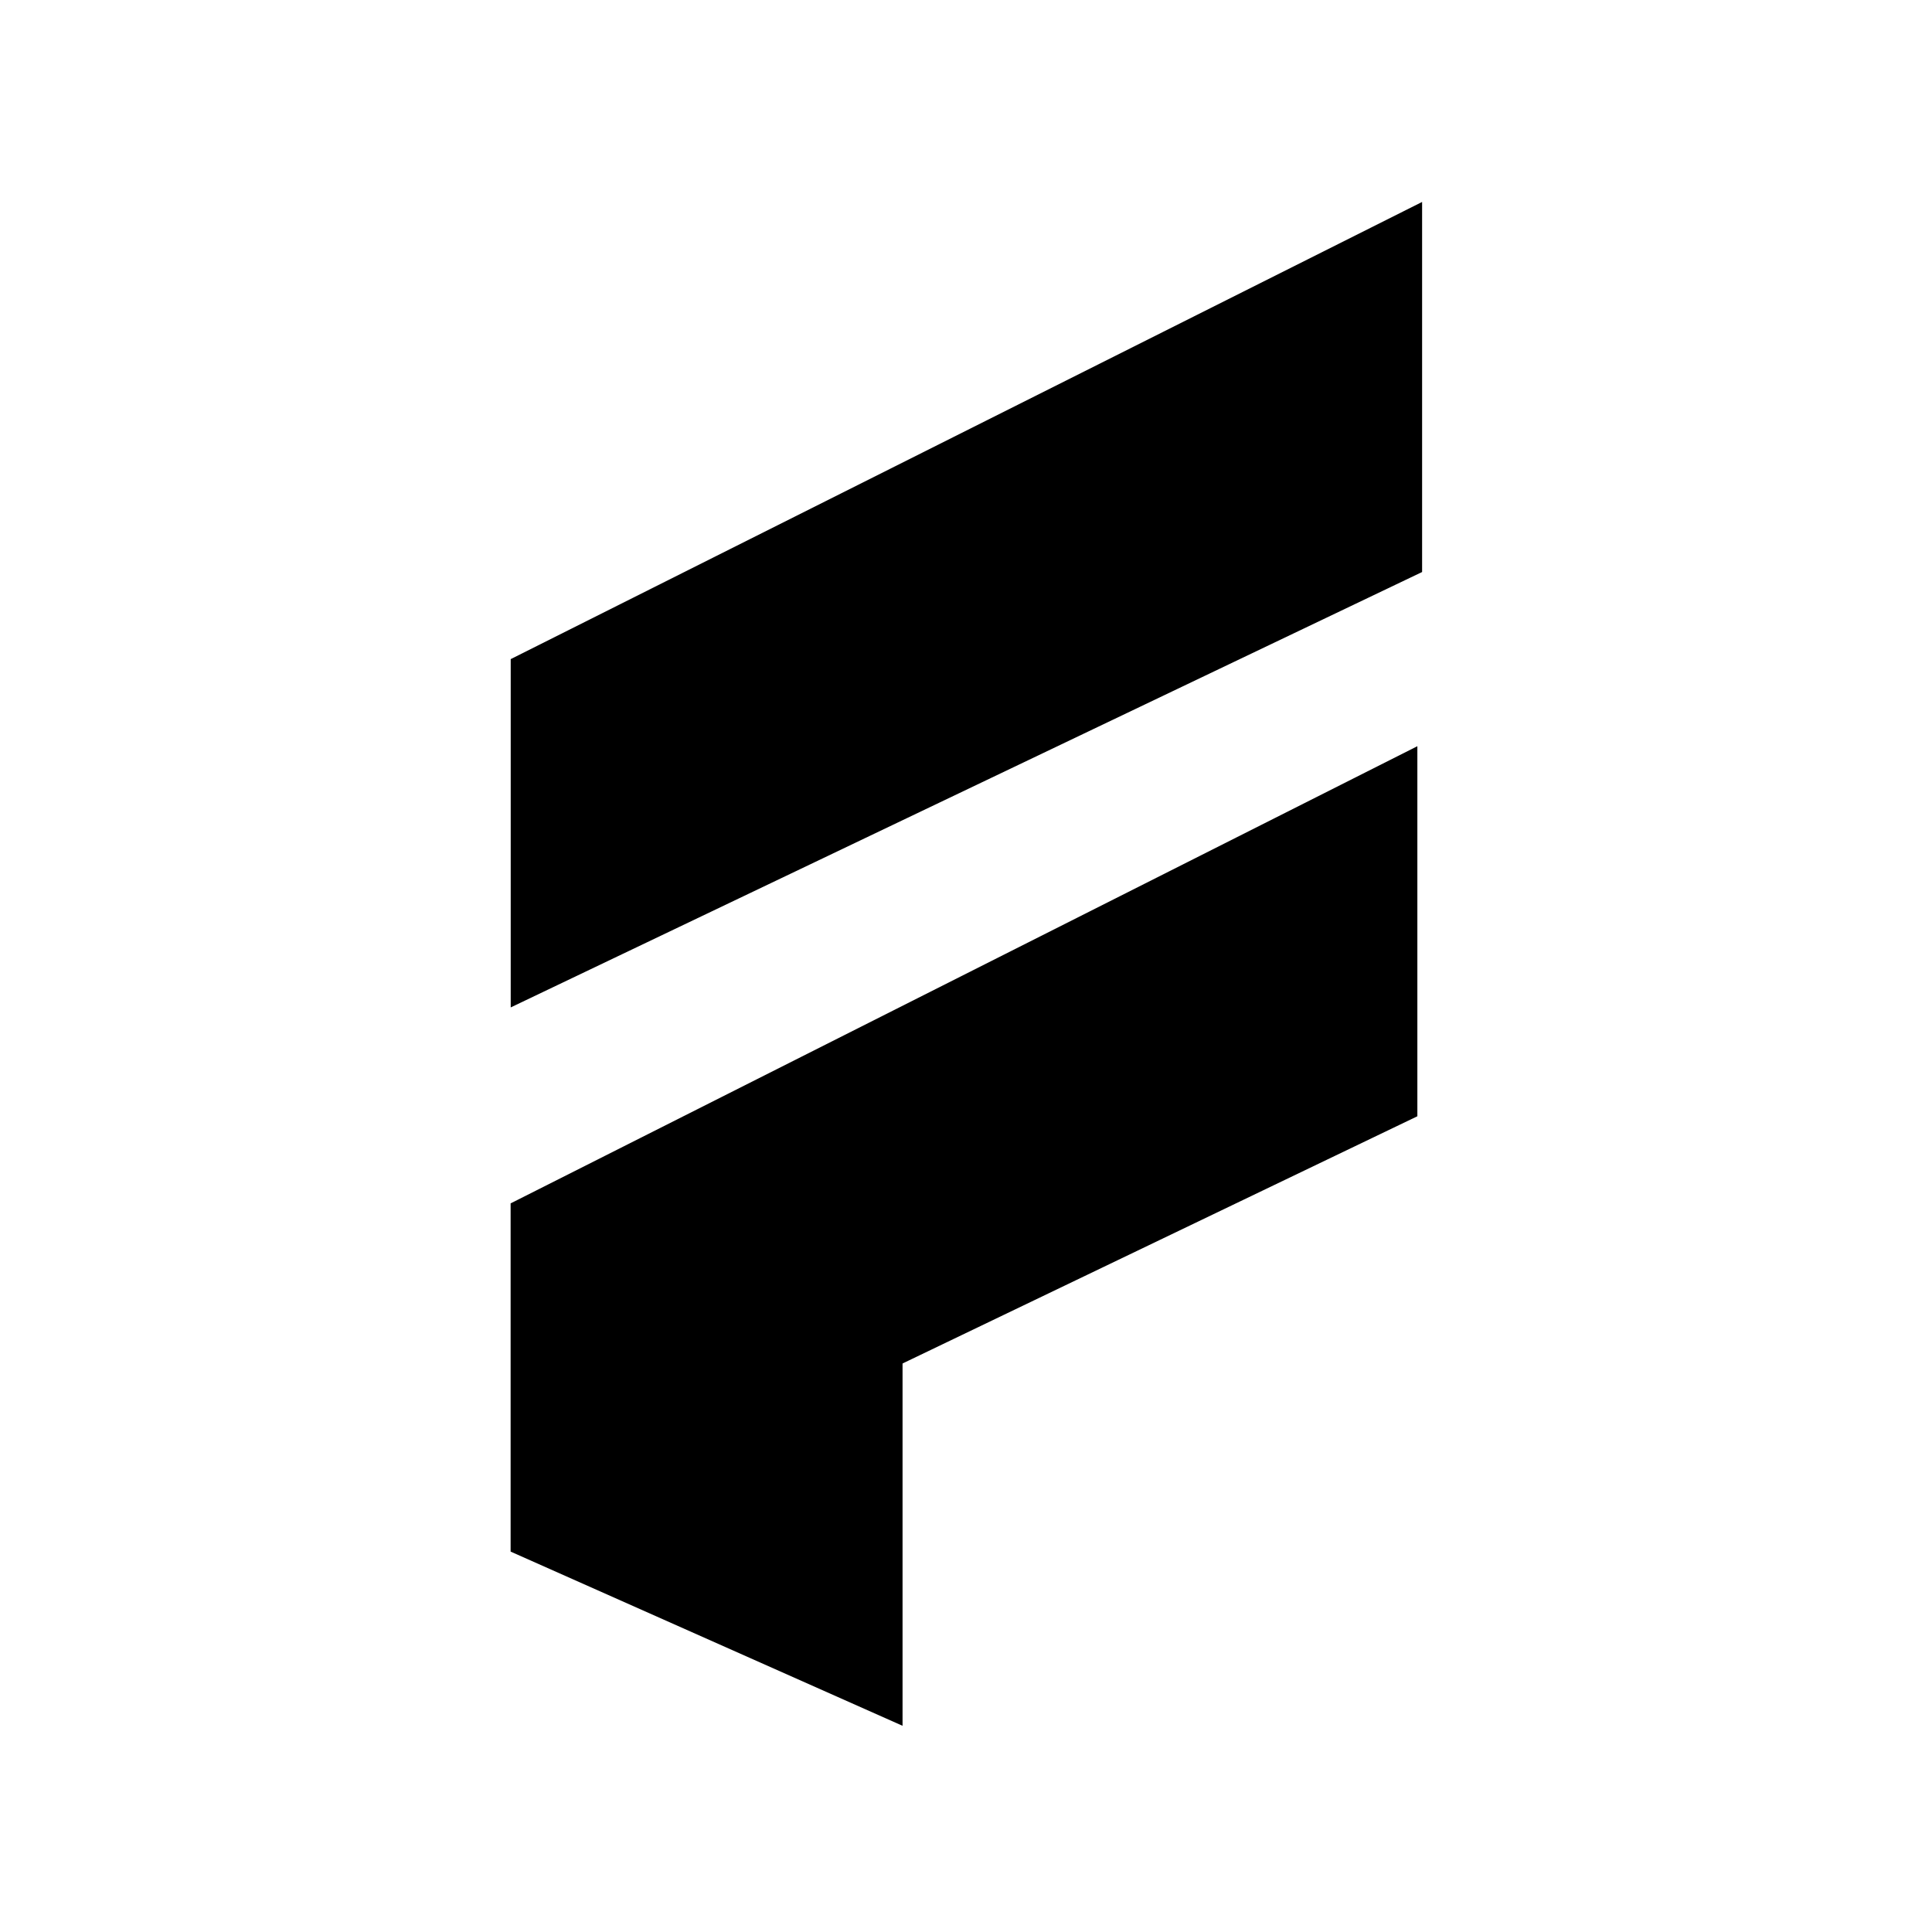 <svg width="64" height="64" viewBox="0 0 64 64" fill="none" xmlns="http://www.w3.org/2000/svg">
  <style>
    @media (prefers-color-scheme: dark) {
      path {
          fill: #fff;
      }
    }
  </style>

<path d="M47.109 6.69L47.109 18.949L16.918 33.372L16.918 21.834L47.109 6.69Z" fill="black"/>
<path d="M16.918 39.862H29.898V57.169L16.918 51.4V39.862Z" fill="black"/>
<path d="M46.952 24.719L46.952 36.978L16.918 51.4L16.918 39.862L46.952 24.719Z" fill="black"/>
</svg>
